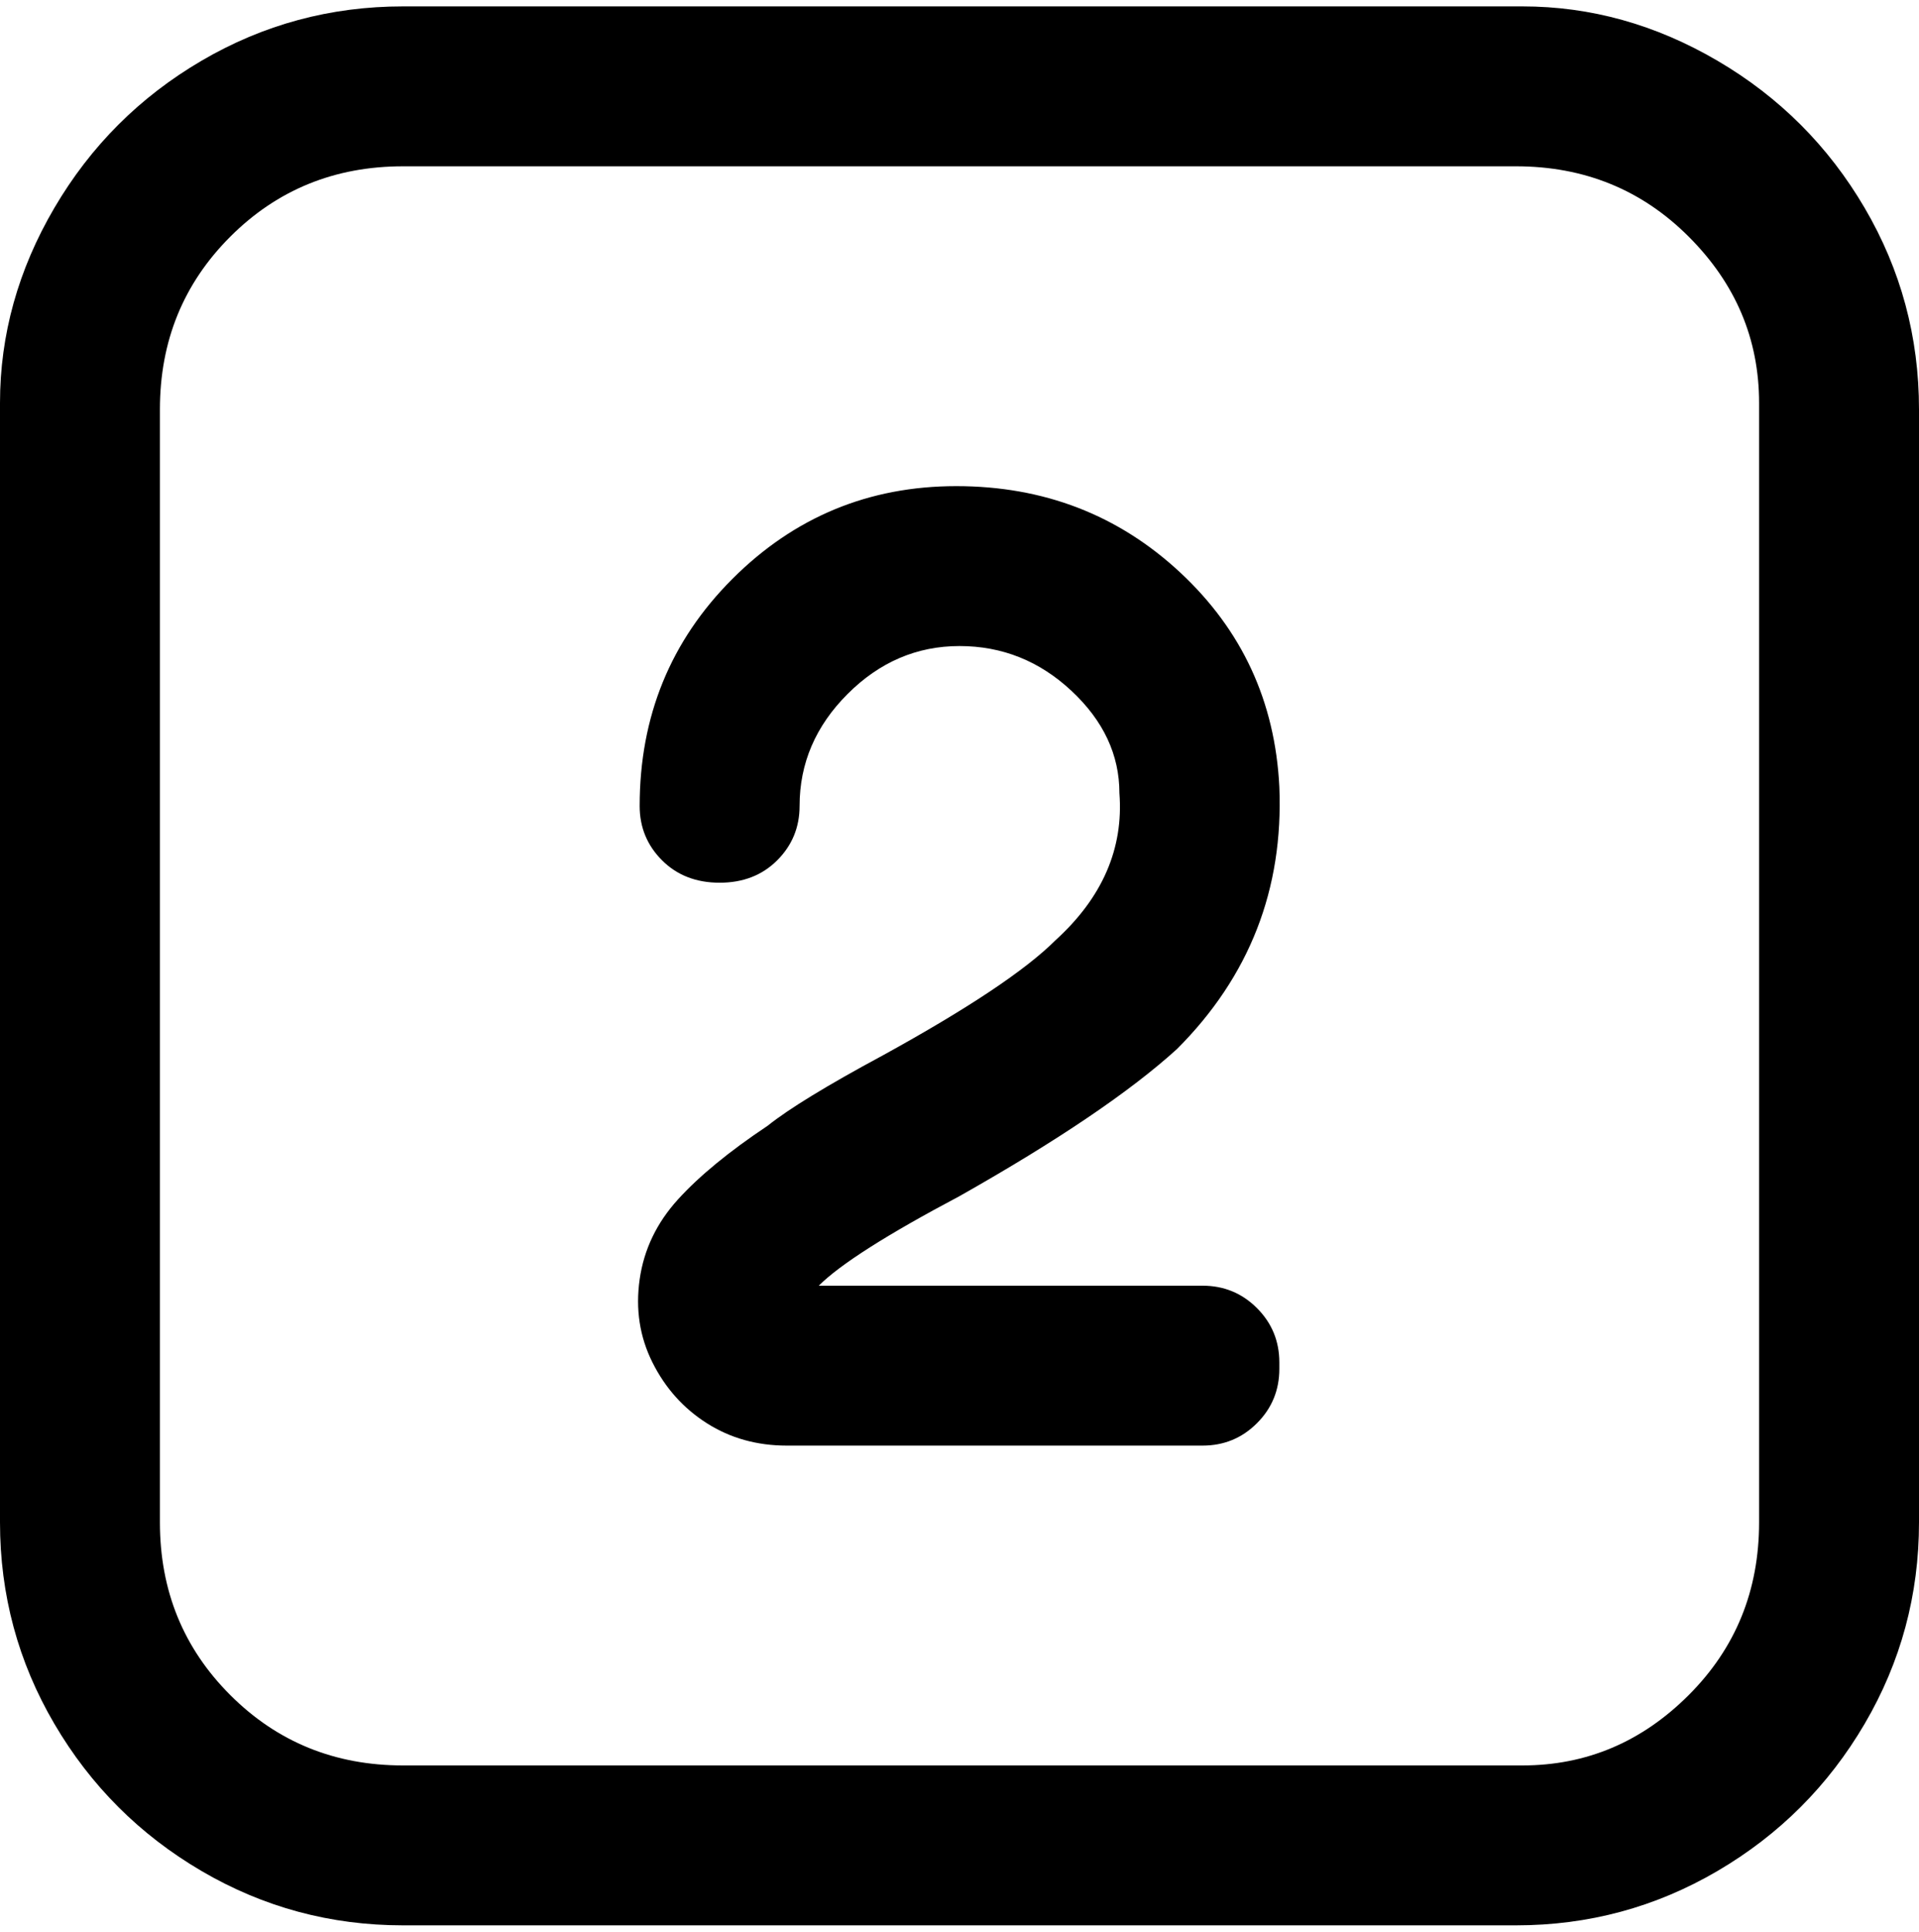 <svg viewBox="0 0 300 302.001" xmlns="http://www.w3.org/2000/svg"><path d="M238 301H63q-17 0-31.5-8.5t-23-23Q0 255 0 238V63q0-16 8.5-30.5t23-23Q46 1 63 1h175q16 0 30.5 8.5t23 23Q300 47 300 64v174q0 17-8.5 31.5t-23 23Q254 301 237 301h1zM63 26q-16 0-27 11T25 64v174q0 16 11 27t27 11h175q15 0 26-11t11-27V63q0-15-11-26t-27-11H63zm137 187q0-5-3.5-8.5T188 201h-60q5-5 22-14 23-13 34-23 17-17 16-41-1-20-15.5-33.5t-35-13.5q-20.5 0-35 14.5T100 126q0 5 3.5 8.5t9 3.5q5.5 0 9-3.5t3.5-8.5q0-10 7.5-17.5T150 101q10 0 17.5 7t7.5 16q1 13-10 23-7 7-27 18-13 7-18 11-9 6-14 11.5t-6 12.5q-1 7 2 13t8.5 9.5Q116 226 123 226h65q5 0 8.5-3.5t3.5-8.5v-1z"/></svg>